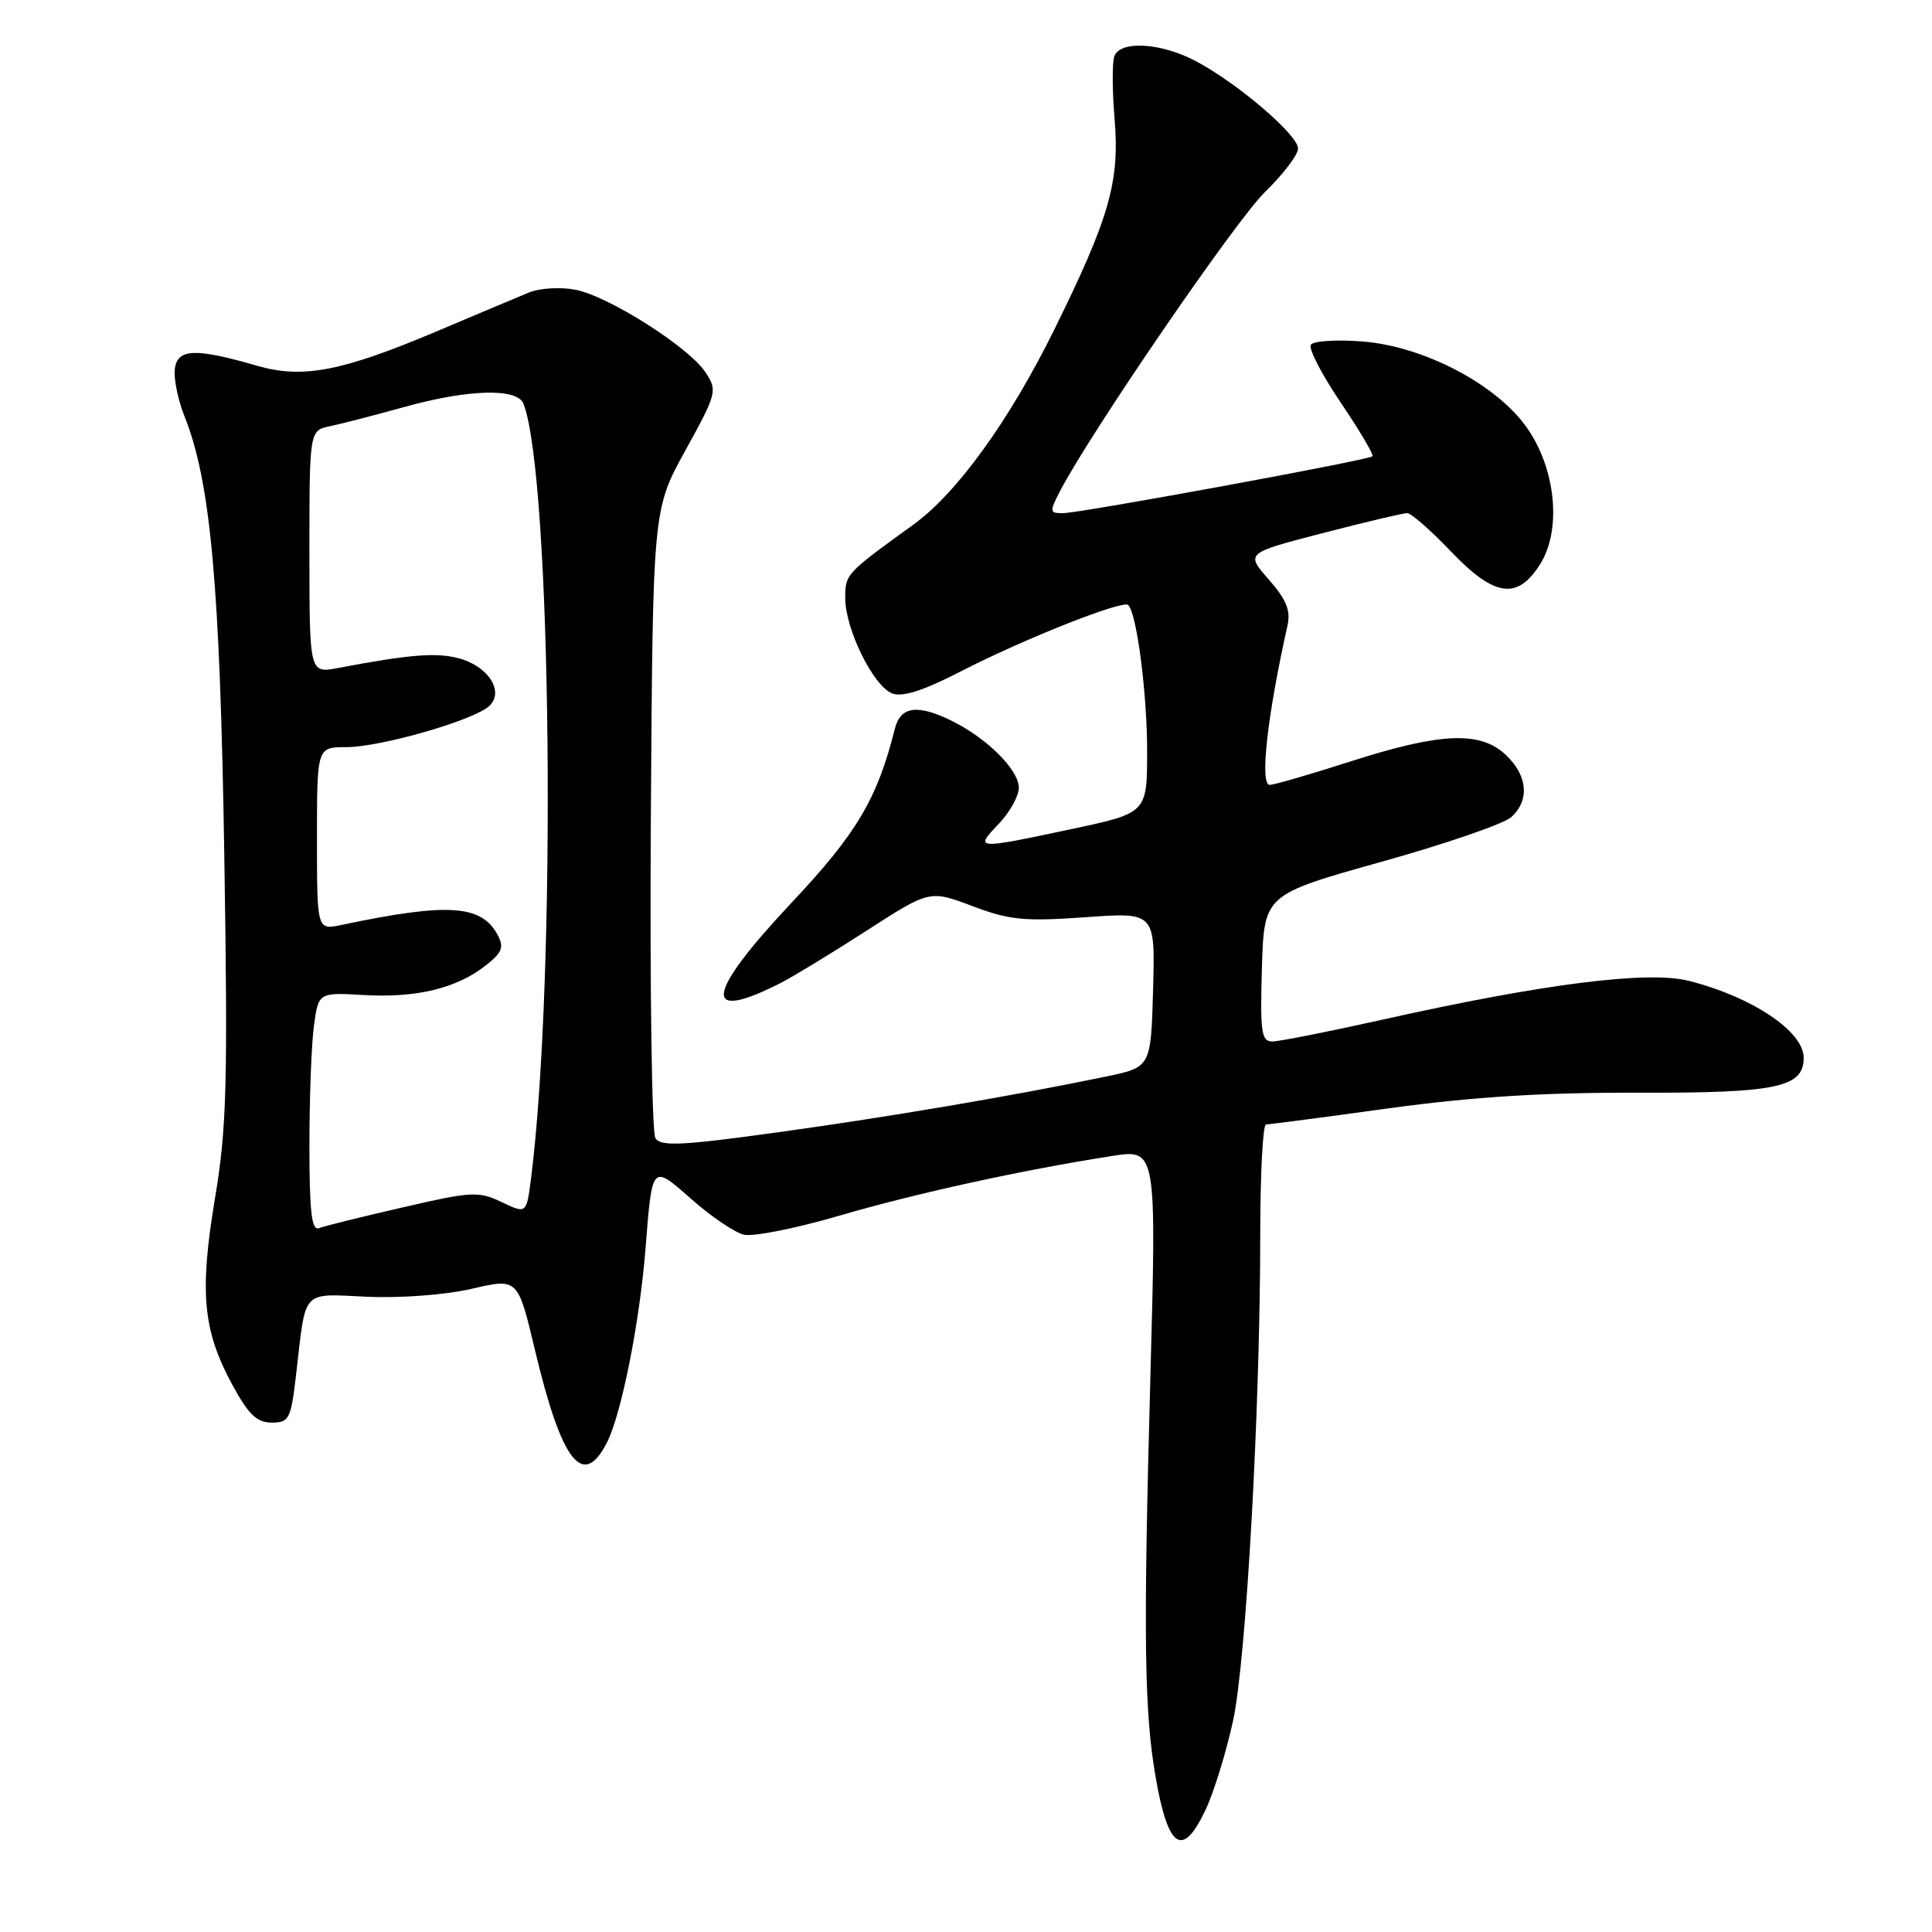<?xml version="1.0" encoding="UTF-8" standalone="no"?>
<!DOCTYPE svg PUBLIC "-//W3C//DTD SVG 1.1//EN" "http://www.w3.org/Graphics/SVG/1.1/DTD/svg11.dtd" >
<svg xmlns="http://www.w3.org/2000/svg" xmlns:xlink="http://www.w3.org/1999/xlink" version="1.1" viewBox="0 0 256 256">
 <g >
 <path fill="currentColor"
d=" M 159.77 239.75 C 160.87 237.41 162.49 232.12 163.39 228.00 C 165.13 219.93 166.99 186.67 166.99 163.25 C 167.00 155.41 167.34 149.00 167.75 149.00 C 168.16 148.99 175.47 148.04 184.00 146.86 C 195.14 145.34 204.42 144.75 217.00 144.79 C 235.47 144.84 239.00 144.10 239.00 140.15 C 239.00 136.66 232.13 132.07 223.75 129.96 C 218.35 128.60 204.48 130.35 183.37 135.07 C 176.15 136.68 169.50 138.00 168.59 138.00 C 167.14 138.00 166.96 136.78 167.21 128.28 C 167.50 118.55 167.50 118.55 182.99 114.21 C 191.51 111.83 199.27 109.16 200.24 108.28 C 202.72 106.04 202.43 102.75 199.52 100.02 C 196.12 96.83 190.90 97.06 178.90 100.91 C 173.61 102.61 168.82 104.00 168.24 104.00 C 166.90 104.00 167.93 94.78 170.60 82.89 C 171.04 80.89 170.46 79.45 168.11 76.78 C 165.05 73.29 165.05 73.29 175.27 70.64 C 180.90 69.18 185.93 67.99 186.46 67.99 C 186.99 68.00 189.56 70.25 192.19 73.00 C 198.02 79.12 201.05 79.56 204.08 74.75 C 206.95 70.19 206.16 62.11 202.30 56.64 C 198.28 50.93 188.68 45.90 180.58 45.25 C 177.11 44.98 174.01 45.17 173.69 45.69 C 173.37 46.21 175.16 49.66 177.67 53.37 C 180.17 57.08 182.06 60.27 181.86 60.46 C 181.34 60.97 143.08 68.00 140.83 68.00 C 139.07 68.00 139.05 67.81 140.45 65.09 C 144.43 57.41 163.76 29.18 167.63 25.43 C 170.03 23.09 172.00 20.51 172.00 19.68 C 172.00 17.89 164.07 11.09 158.51 8.13 C 153.91 5.67 148.47 5.32 147.66 7.44 C 147.36 8.24 147.37 11.99 147.69 15.79 C 148.38 24.07 147.01 28.86 139.69 43.69 C 133.76 55.71 126.81 65.33 121.05 69.50 C 112.05 76.01 112.00 76.06 112.00 79.26 C 112.00 83.38 115.75 90.97 118.24 91.89 C 119.61 92.40 122.42 91.49 127.36 88.94 C 135.66 84.67 148.79 79.46 149.50 80.17 C 150.63 81.30 152.00 91.87 152.00 99.50 C 152.00 107.73 152.00 107.73 141.96 109.86 C 129.24 112.57 129.09 112.56 132.31 109.20 C 133.79 107.65 135.00 105.49 135.00 104.38 C 135.00 102.06 130.92 97.94 126.30 95.61 C 121.65 93.27 119.33 93.55 118.58 96.54 C 116.24 105.86 113.54 110.41 104.90 119.60 C 93.43 131.81 92.92 135.61 103.50 130.22 C 105.14 129.38 110.25 126.27 114.84 123.31 C 123.19 117.93 123.19 117.93 128.84 120.06 C 133.76 121.92 135.71 122.11 143.79 121.54 C 153.07 120.87 153.07 120.87 152.79 131.15 C 152.50 141.42 152.50 141.42 146.50 142.66 C 134.03 145.24 117.98 147.97 103.11 150.03 C 90.42 151.79 87.57 151.93 86.85 150.83 C 86.37 150.10 86.10 131.05 86.24 108.50 C 86.50 67.50 86.50 67.50 90.82 59.68 C 94.98 52.13 95.08 51.76 93.50 49.36 C 91.29 45.99 80.59 39.20 76.19 38.38 C 74.23 38.01 71.47 38.18 70.06 38.77 C 68.65 39.35 63.11 41.68 57.76 43.95 C 45.27 49.22 40.09 50.21 34.09 48.47 C 25.92 46.11 23.55 46.18 23.17 48.82 C 22.99 50.10 23.57 52.97 24.46 55.20 C 27.91 63.82 29.16 77.57 29.72 113.32 C 30.20 143.78 30.04 149.47 28.48 158.83 C 26.41 171.27 26.88 176.30 30.79 183.50 C 32.93 187.44 34.04 188.50 36.00 188.50 C 38.33 188.50 38.55 188.06 39.25 182.00 C 40.57 170.65 39.84 171.43 48.71 171.83 C 53.17 172.02 59.09 171.57 62.56 170.76 C 68.62 169.36 68.62 169.36 70.88 178.87 C 74.41 193.70 77.22 197.35 80.39 191.21 C 82.32 187.48 84.75 175.33 85.53 165.50 C 86.43 154.14 86.33 154.24 91.67 158.94 C 94.23 161.20 97.33 163.29 98.54 163.60 C 99.75 163.90 105.41 162.78 111.12 161.11 C 121.25 158.14 135.54 155.01 147.38 153.17 C 153.25 152.26 153.25 152.26 152.42 182.88 C 151.49 217.14 151.62 226.77 153.13 235.50 C 154.79 245.05 156.71 246.28 159.77 239.75 Z  M 41.00 151.75 C 41.00 145.44 41.27 138.30 41.60 135.89 C 42.20 131.50 42.20 131.50 48.30 131.85 C 55.22 132.24 60.52 130.95 64.36 127.93 C 66.54 126.22 66.81 125.52 65.94 123.88 C 63.79 119.87 59.35 119.59 45.25 122.56 C 42.00 123.25 42.00 123.25 42.00 111.12 C 42.00 99.00 42.00 99.00 45.89 99.00 C 50.45 99.00 62.89 95.41 64.85 93.53 C 66.86 91.60 64.66 88.23 60.73 87.21 C 57.74 86.44 54.27 86.72 44.75 88.52 C 41.00 89.22 41.00 89.22 41.00 73.13 C 41.00 57.04 41.00 57.04 43.75 56.47 C 45.26 56.15 49.65 55.02 53.50 53.95 C 62.05 51.56 68.55 51.38 69.37 53.51 C 73.12 63.30 73.76 129.49 70.36 156.18 C 69.76 160.85 69.76 160.85 66.47 159.28 C 63.40 157.82 62.50 157.87 53.34 159.99 C 47.93 161.23 42.94 162.47 42.25 162.74 C 41.29 163.10 41.00 160.51 41.00 151.75 Z "/>
</g>
</svg>